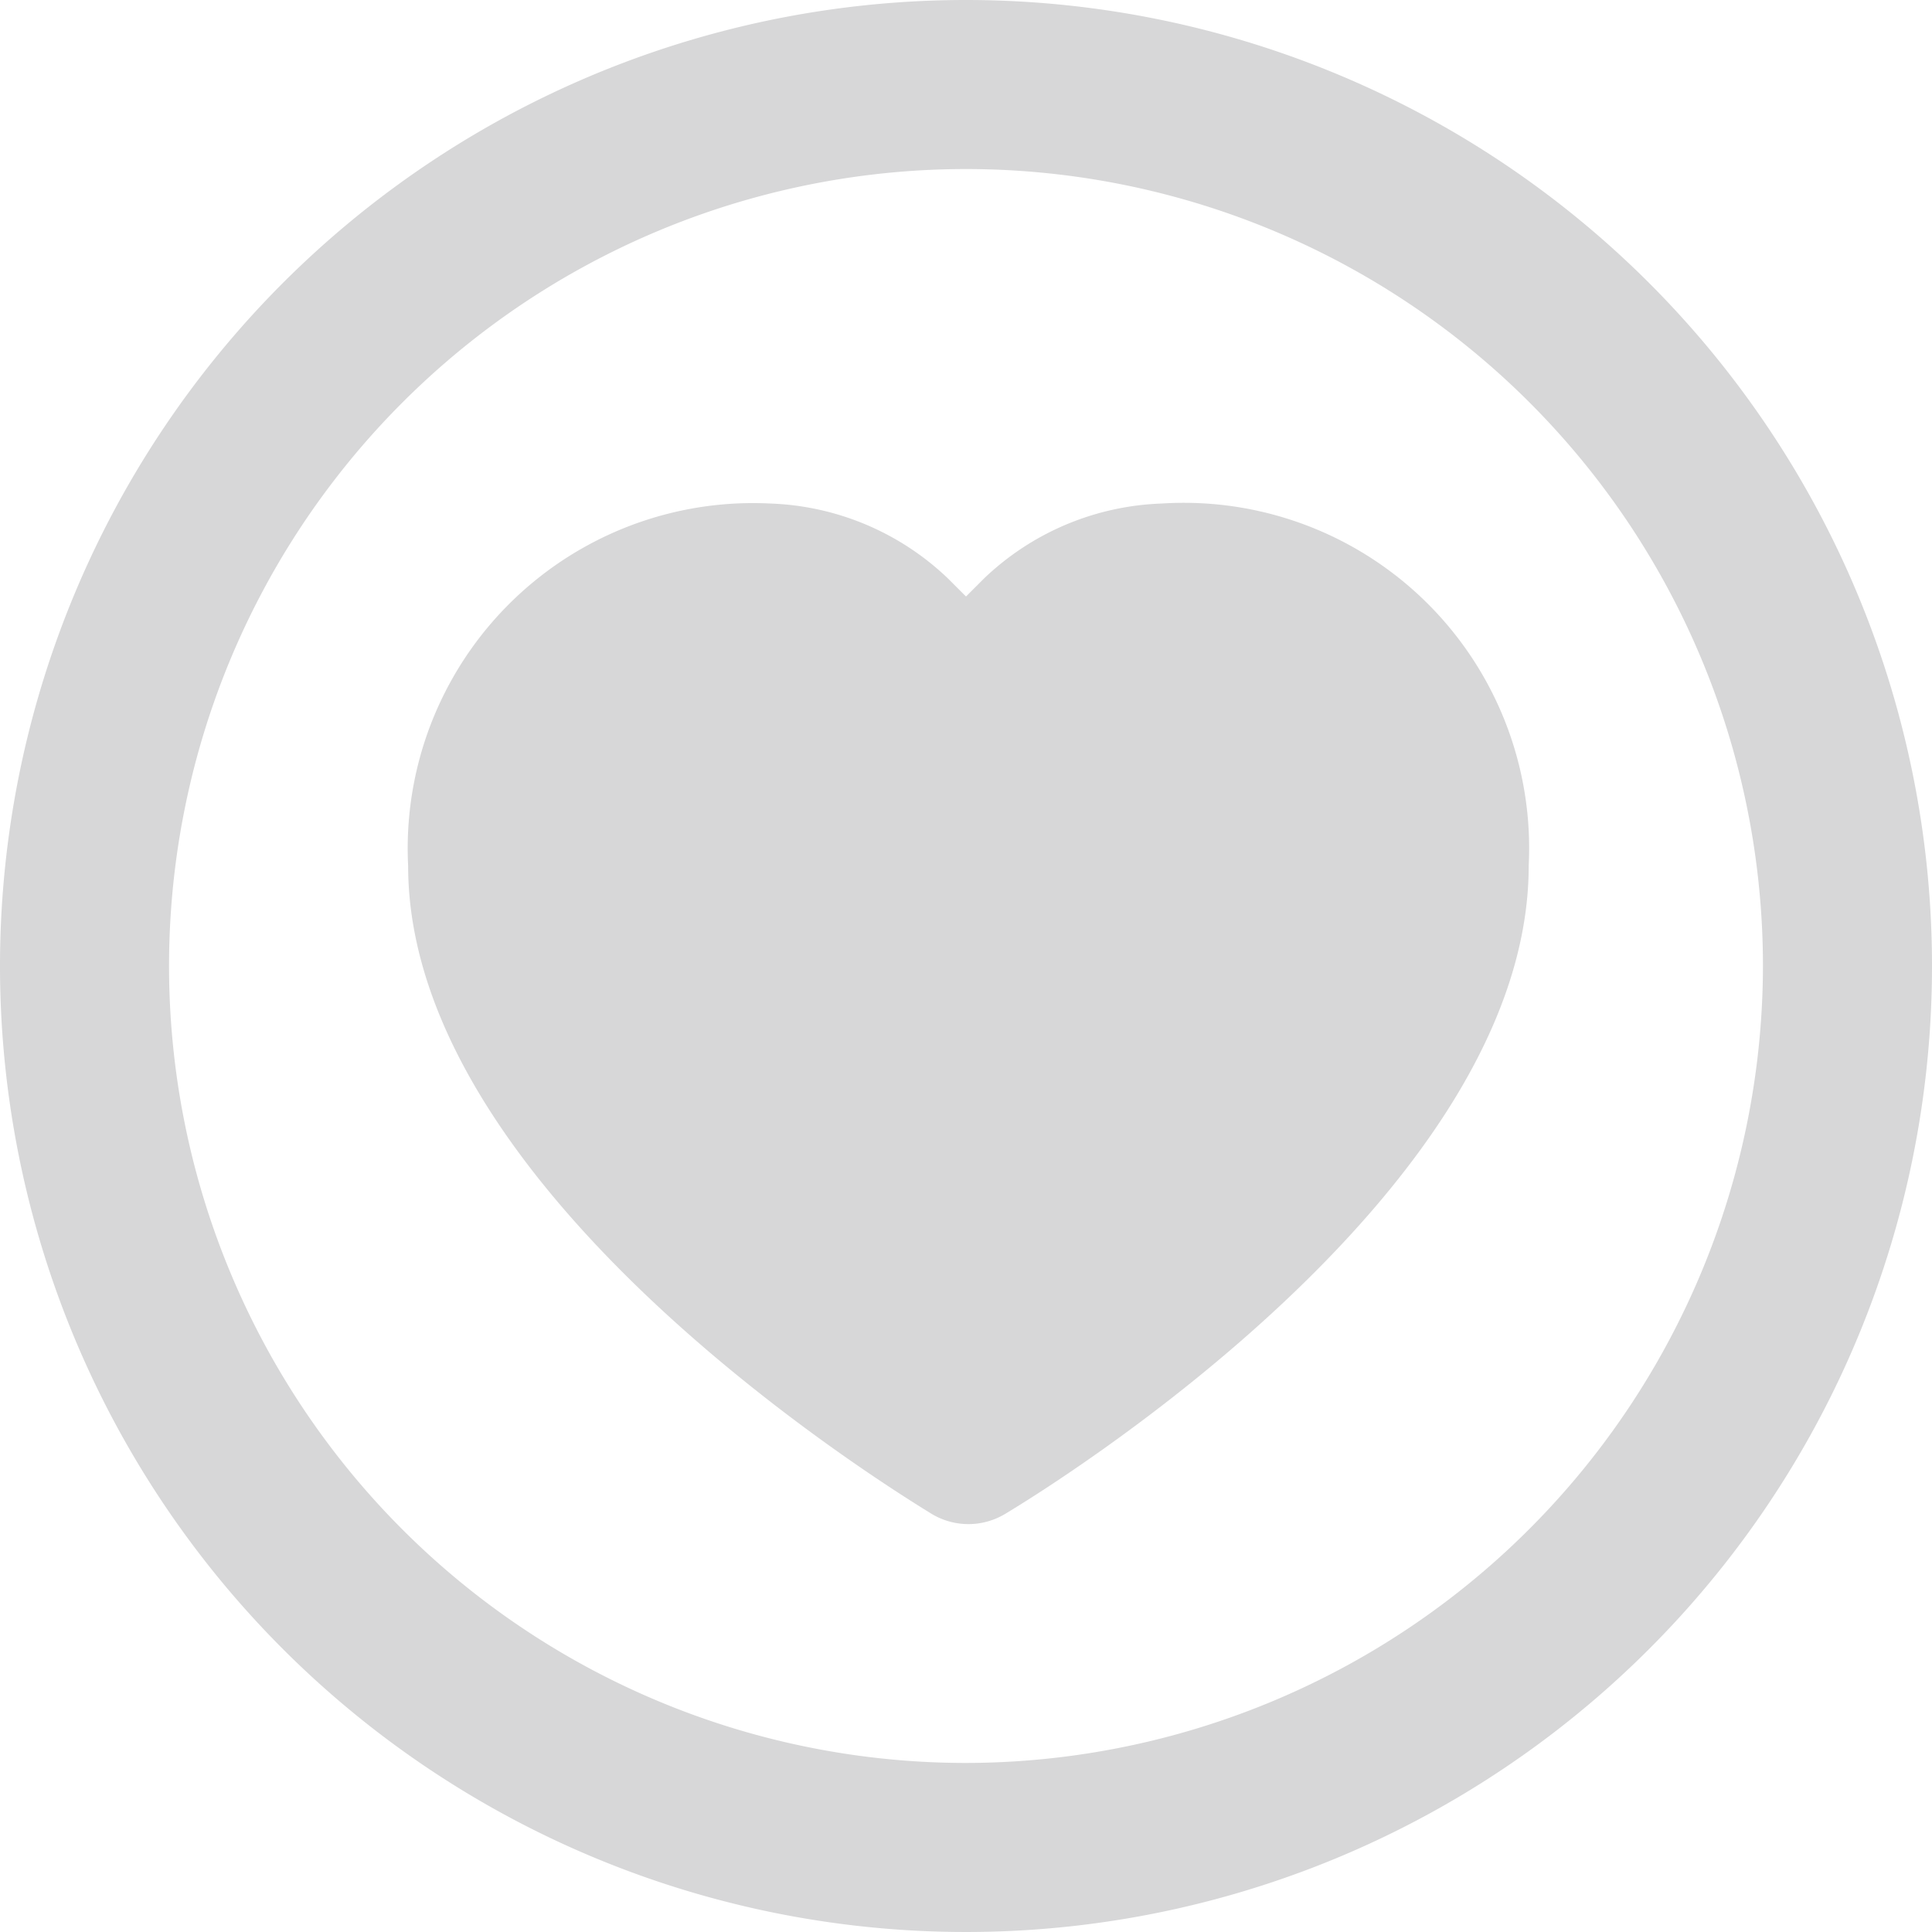 <svg xmlns="http://www.w3.org/2000/svg" viewBox="0 0 16 16"><title>follow-active-state</title><g id="Layer_2" data-name="Layer 2"><g id="Layer_1-2" data-name="Layer 1"><path d="M8,0a8,8,0,1,0,8,8A8,8,0,0,0,8,0ZM8,14.6A6.6,6.6,0,1,1,14.6,8,6.61,6.61,0,0,1,8,14.6Z" style="fill:#d7d7d8"/><path d="M9.62,4.17a2.24,2.24,0,0,0-1.47.62L8,4.94l-.15-.15a2.24,2.24,0,0,0-1.47-.62,2.86,2.86,0,0,0-3,3c0,2.68,3.9,5.1,4.34,5.37a.59.59,0,0,0,.6,0c.45-.27,4.34-2.69,4.34-5.37A2.86,2.86,0,0,0,9.62,4.17Z" style="fill:#d7d7d8"/></g></g></svg>